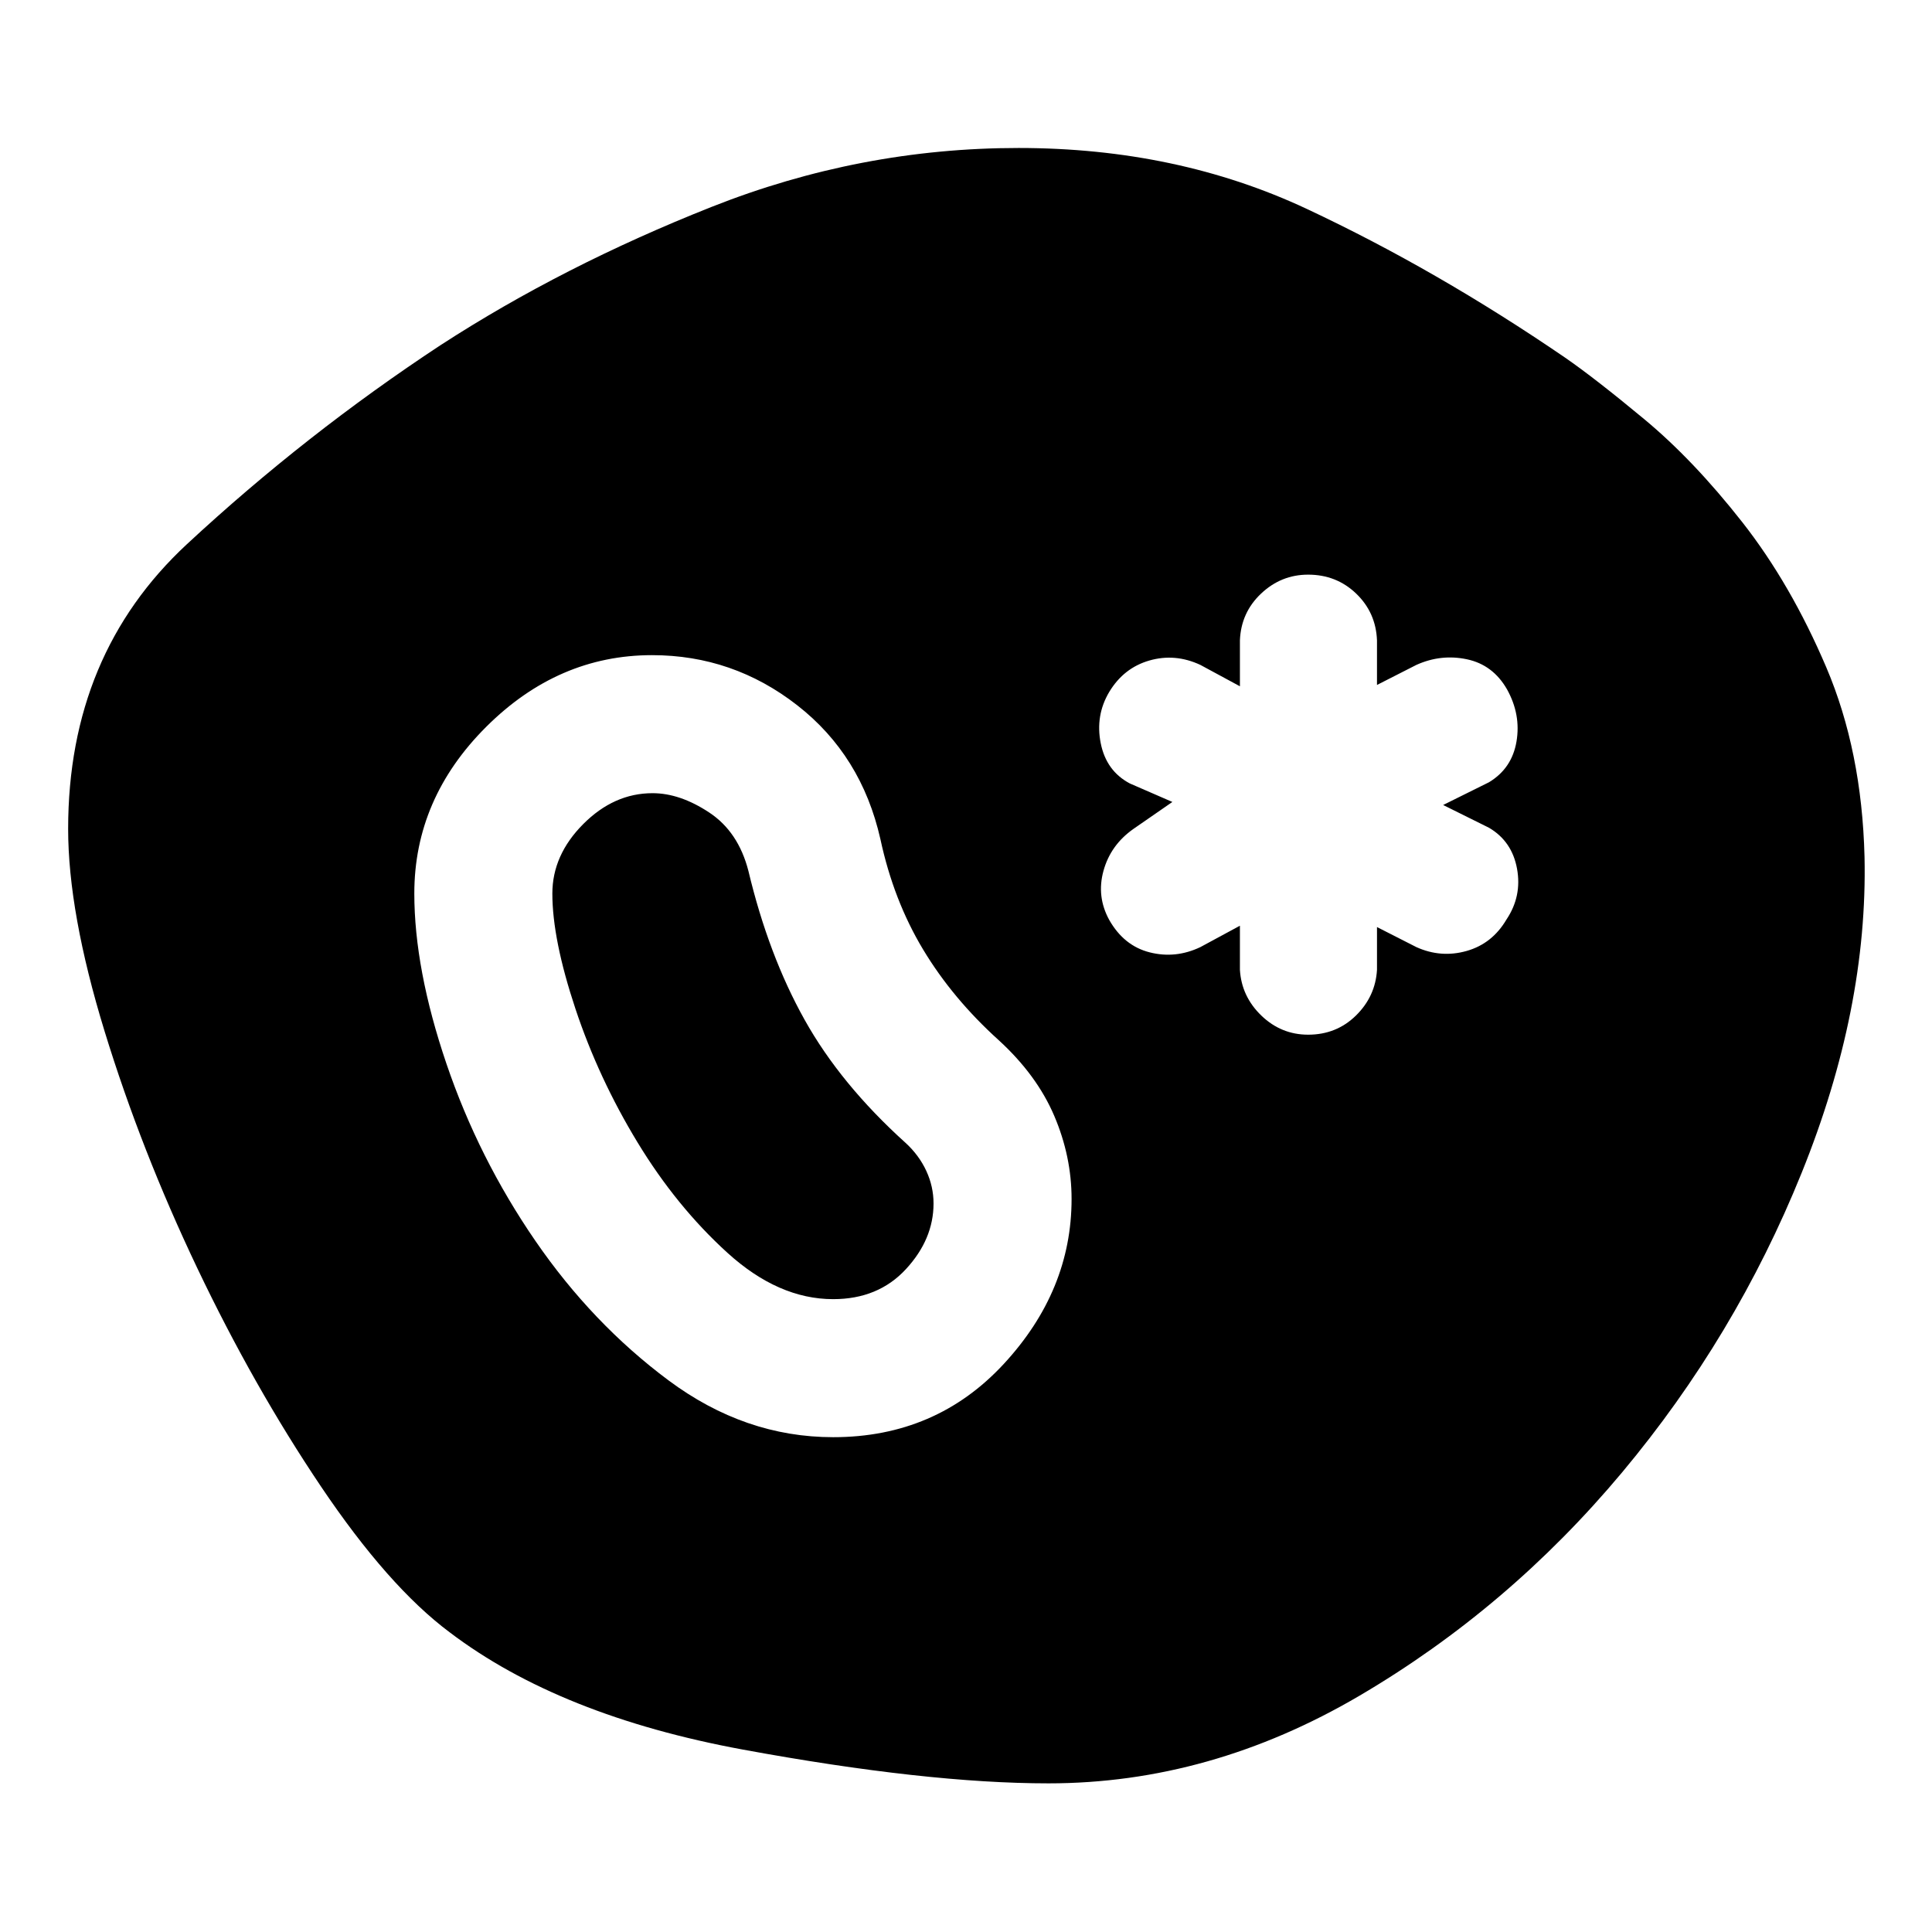 <svg xmlns="http://www.w3.org/2000/svg" height="40" viewBox="0 -960 960 960" width="40"><path d="M521-73.86q-60.66 0-151.79-16.77-91.12-16.77-145.83-58.33-30.47-22.74-63.93-72.47Q126-271.17 98.04-329.85q-27.95-58.69-46.07-117.72-18.11-59.04-18.11-100.58 0-86.67 59.04-141.47 59.03-54.79 126.04-98.9 60.7-39.39 134.63-68.67 73.92-29.28 152.56-29.28t143.2 30.27q64.55 30.26 128.38 73.92 14.82 10.24 39.33 30.58 24.5 20.35 48.64 51.1 24.13 30.74 41.8 72.22 17.66 41.47 18.99 94.14 1.67 75.53-31.24 157.02-32.9 81.5-89.29 148.92-56.38 67.42-130.49 110.93Q601.34-73.86 521-73.86ZM414-245.87q51.11 0 84.79-36.42 33.67-36.41 33.67-81.94 0-21.13-8.62-41.33t-27.51-37.51q-23-20.76-37.67-45.17-14.67-24.4-21.2-54.82-9.4-41.62-41.34-66.51-31.93-24.89-72.12-24.89-46.71 0-82.42 35.63t-35.71 82.8q0 37.56 15.94 84.52 15.94 46.95 44.19 88.05 28.24 41.1 66.17 69.35 37.93 28.24 81.83 28.24Zm0-68.59q-27.19 0-52.52-23.01-25.33-23.01-44.69-54.88-19.37-31.87-30.85-66.36-11.48-34.49-11.48-57.29 0-19.09 15.3-34.48 15.3-15.39 34.49-15.39 13.62 0 28.11 9.57 14.5 9.56 19.51 29.02 10 41.9 27.91 73.96 17.9 32.07 50.22 61.23 6.69 6.15 10.28 13.92 3.59 7.78 3.59 16.17 0 17.8-13.76 32.67-13.76 14.87-36.11 14.87Zm236-131.41q14.06 0 23.74-9.49 9.69-9.5 10.48-22.73v-21.26l19.59 9.97q12.23 5.51 24.96 1.9t19.81-15.66q7.72-11.57 5.22-25.21-2.5-13.65-13.94-20.35L717.09-560l22.77-11.3q11.42-6.88 13.68-20.26 2.26-13.38-4.72-25.93-6.99-12.18-19.89-14.91-12.89-2.73-25.12 2.78l-19.59 9.97v-22.18q-.55-13.82-10.36-23.23-9.8-9.4-23.86-9.4-13.39 0-23.36 9.4-9.97 9.41-10.53 23.23v22.84l-19.67-10.63q-12.55-5.84-25.3-2.18-12.76 3.66-19.96 15.61-6.98 11.72-4.23 25.5t14.43 19.97l21.17 9.21-19.33 13.38q-11.34 7.96-14.89 20.78-3.55 12.81 2.85 24.47 7.32 12.88 20.14 16.11 12.82 3.23 25.12-2.61l19.67-10.63v21.92q.8 13.23 10.65 22.73 9.85 9.49 23.24 9.49Z"/></svg>